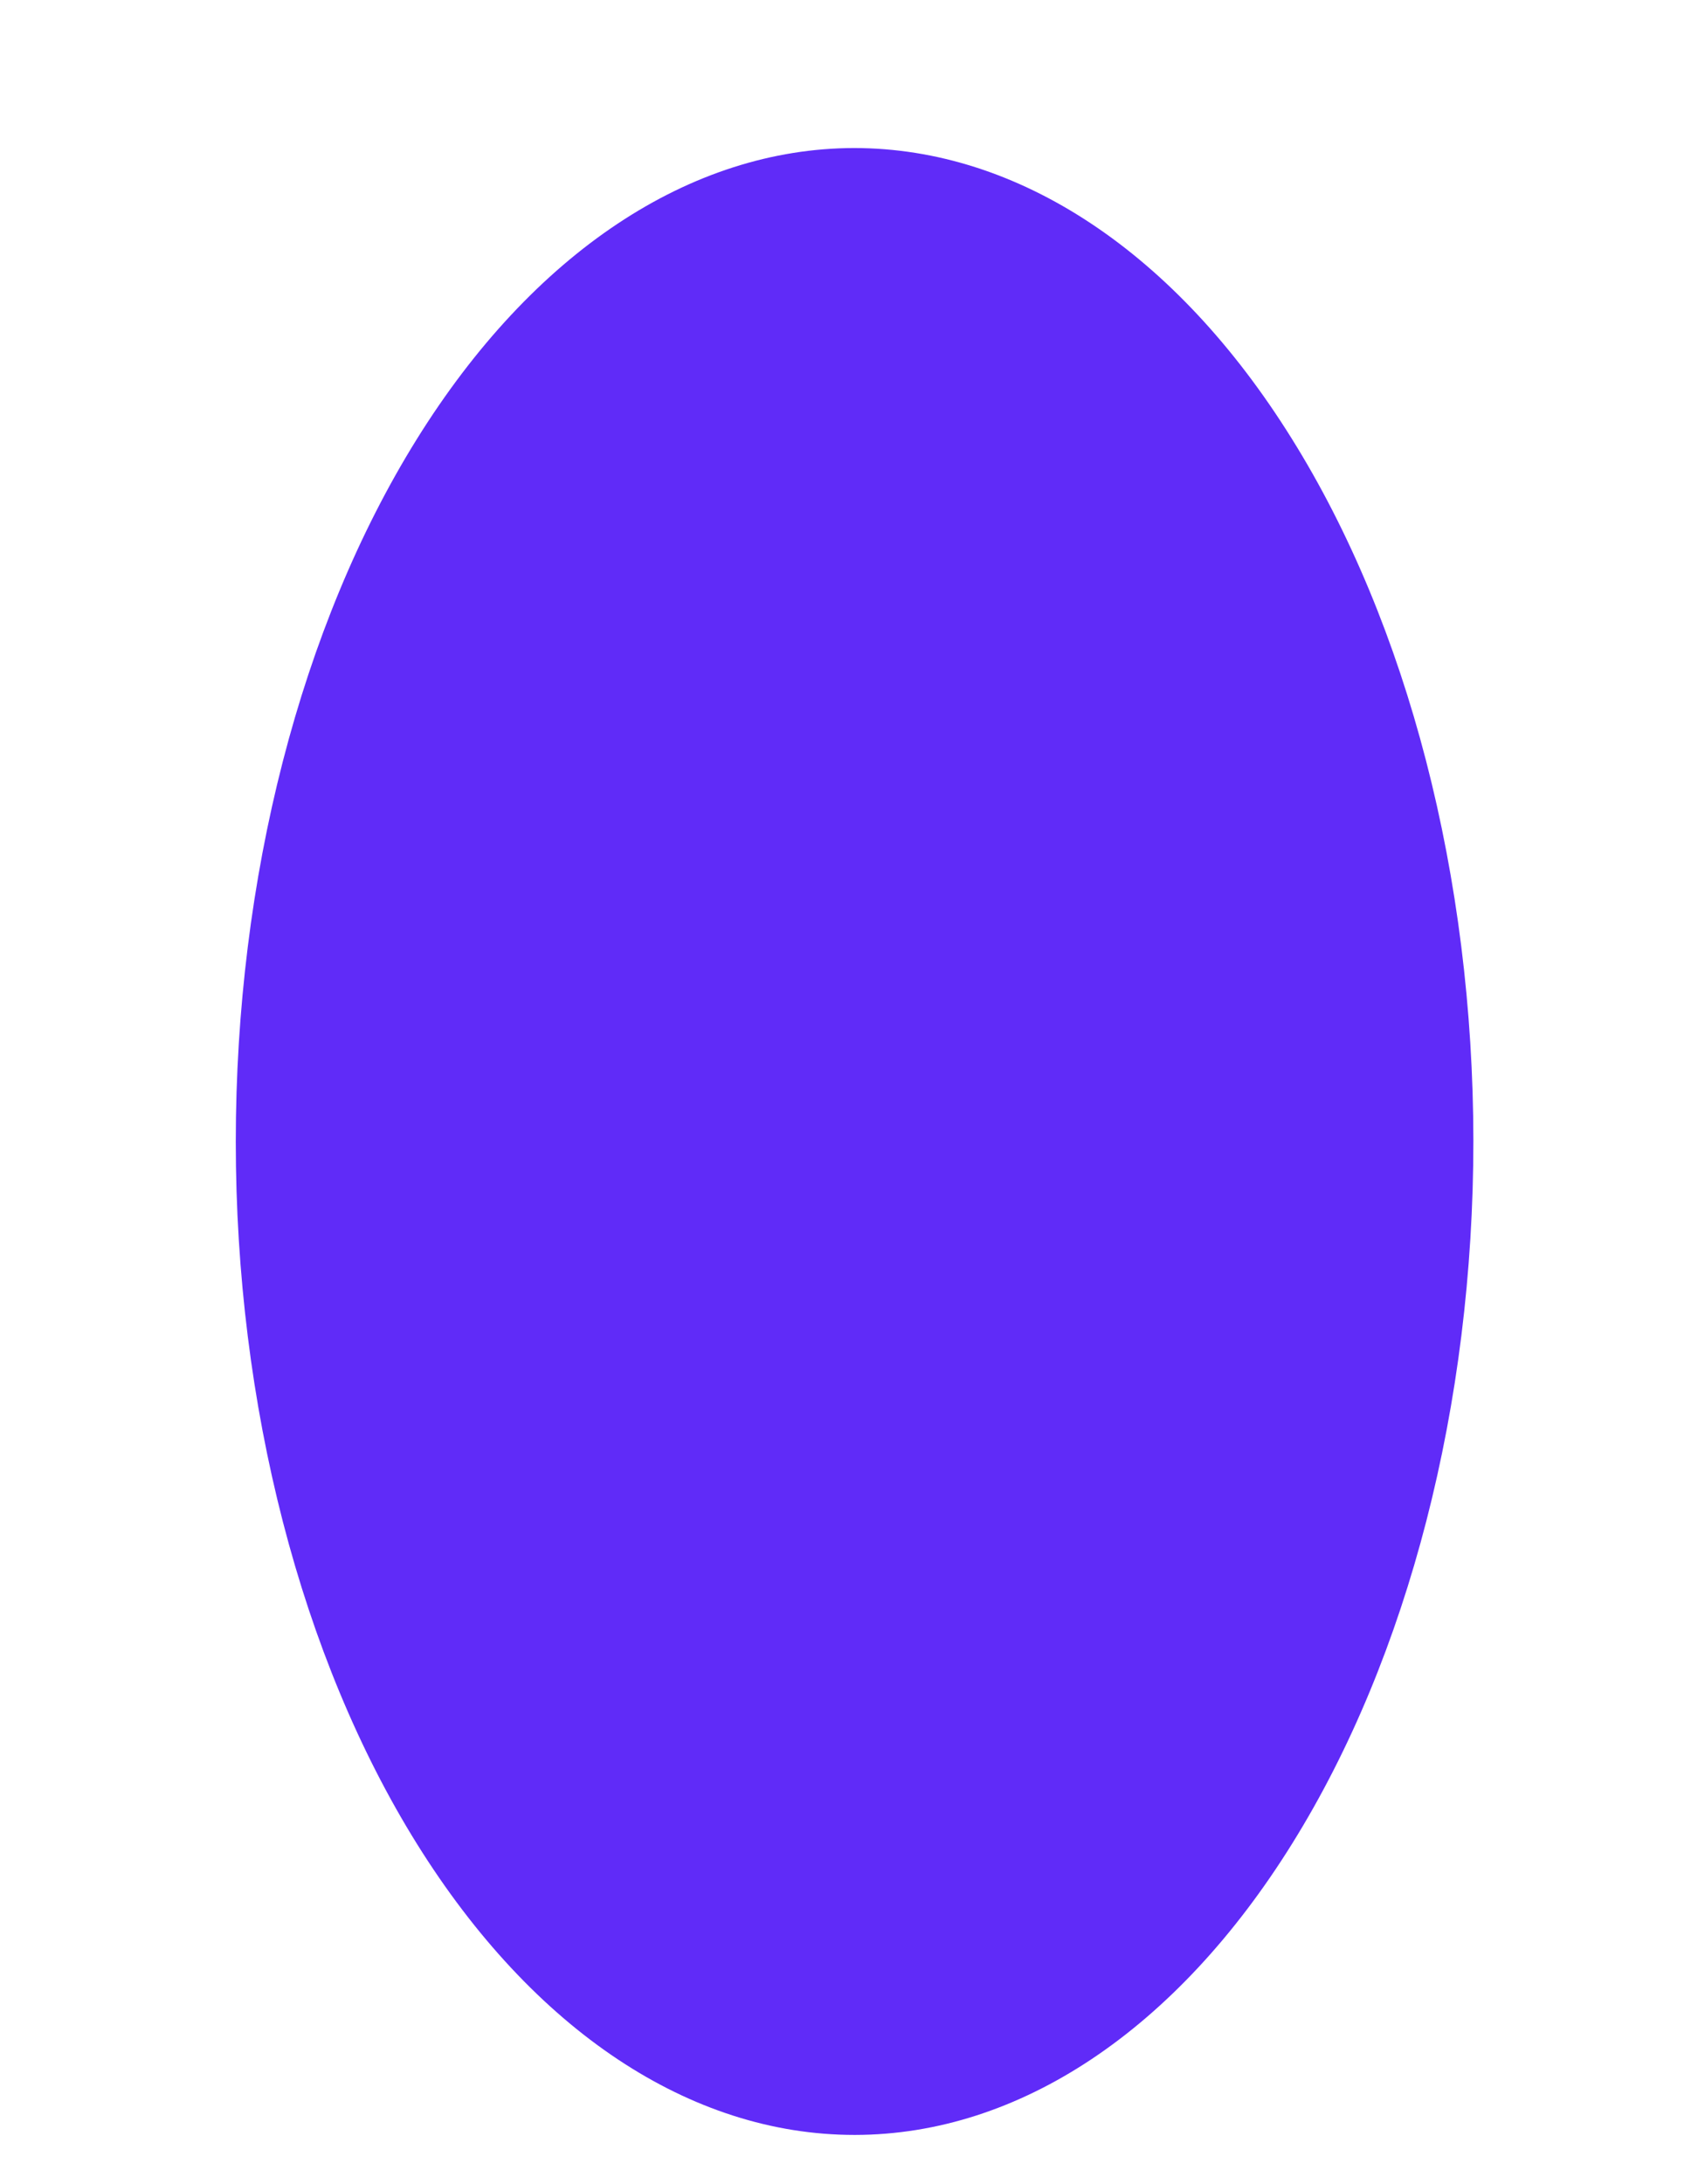 <svg width="7" height="9" viewBox="0 0 7 9" fill="none" xmlns="http://www.w3.org/2000/svg">
<path d="M3.523 8.797C2.846 8.797 2.198 8.366 1.719 7.598C1.241 6.831 0.972 5.79 0.972 4.705C0.972 3.619 1.24 2.578 1.718 1.81C2.196 1.042 2.845 0.611 3.521 0.61C4.198 0.61 4.847 1.04 5.325 1.807C5.804 2.574 6.073 3.615 6.074 4.7C6.074 5.786 5.806 6.827 5.328 7.595C4.85 8.364 4.202 8.796 3.525 8.797H3.523Z" fill="#602BF8"/>
</svg>
